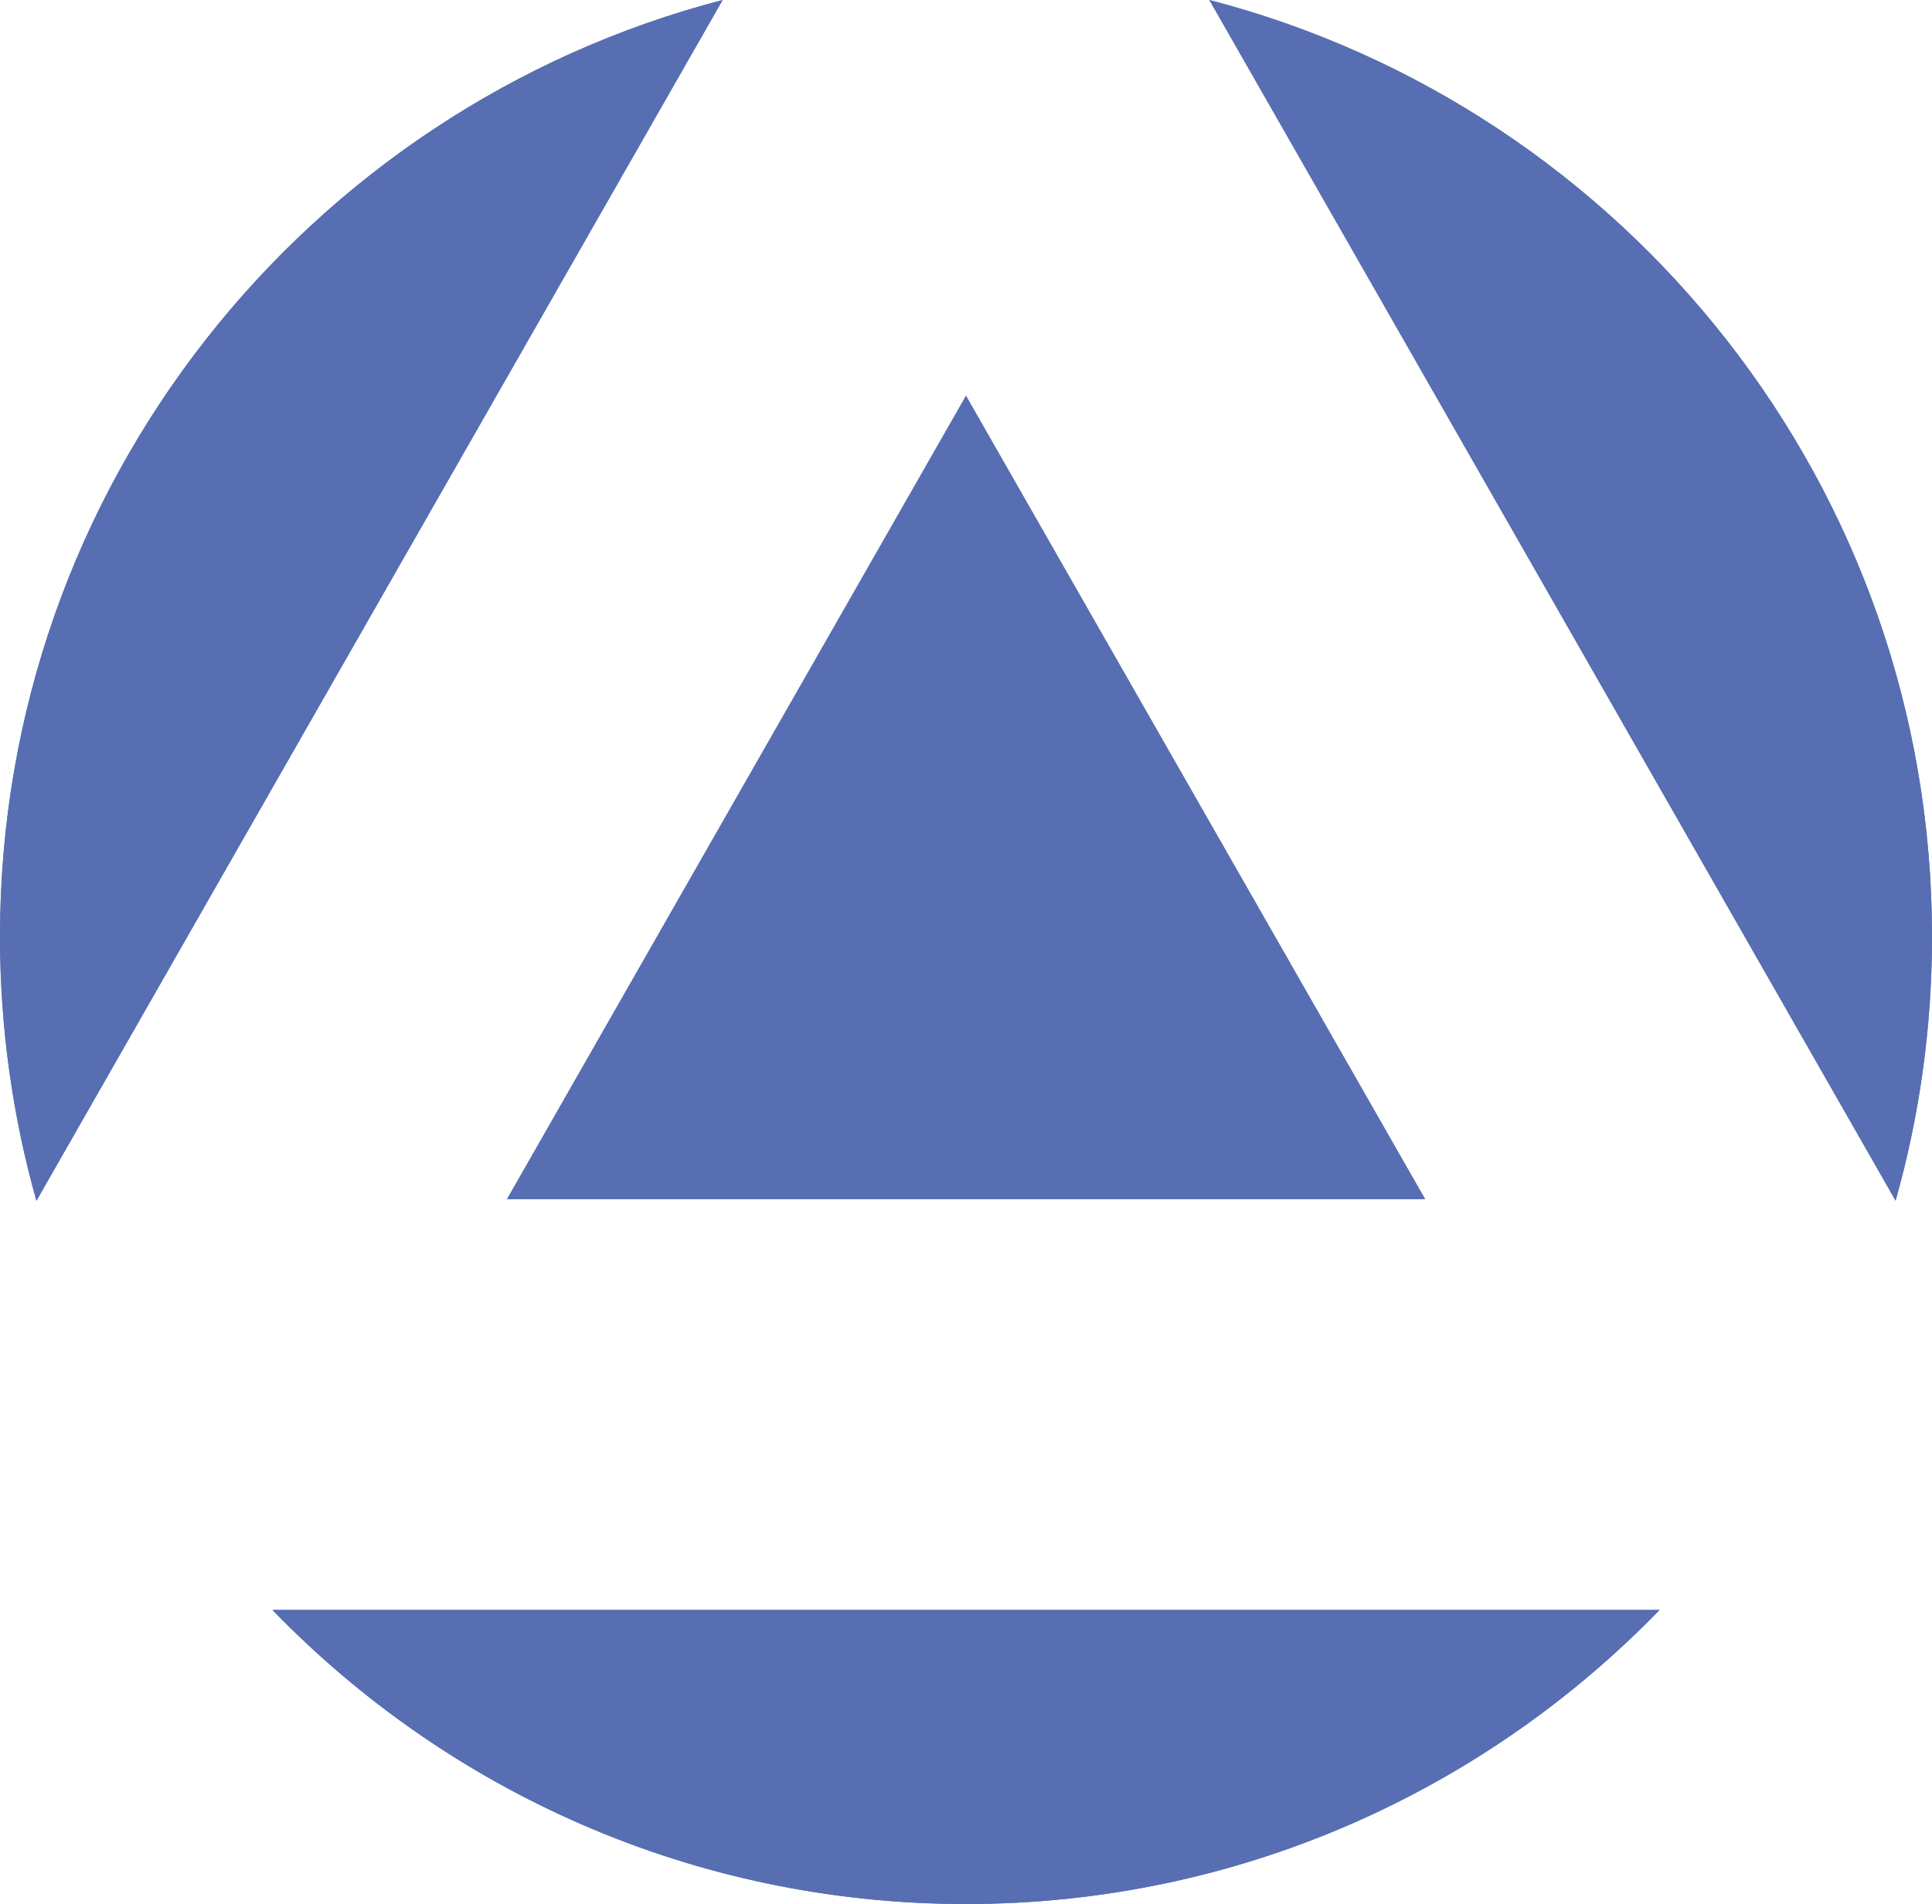 <?xml version="1.0" encoding="UTF-8"?>
<svg id="Layer_1" data-name="Layer 1" xmlns="http://www.w3.org/2000/svg" viewBox="0 0 139 137">
  <defs>
    <style>
      .cls-1 {
        fill: #5672b7;
      }

      .cls-1, .cls-2 {
        stroke-width: 0px;
      }

      .cls-2 {
        fill: #576eb2;
      }
    </style>
  </defs>
  <path class="cls-1" d="M87.01,0l49.37,86.39c1.71-6.04,2.62-12.42,2.62-19.01,0-32.39-22.08-59.61-51.99-67.38h0Z"/>
  <path class="cls-2" d="M87.01,0l49.37,86.39c1.71-6.04,2.62-12.42,2.62-19.01,0-32.39-22.08-59.61-51.99-67.38h0Z"/>
  <path class="cls-1" d="M69.5,137c19.58,0,37.26-8.12,49.9-21.16H19.6c12.63,13.05,30.32,21.16,49.9,21.16h0Z"/>
  <path class="cls-2" d="M69.5,137c19.58,0,37.26-8.12,49.9-21.16H19.6c12.63,13.05,30.32,21.16,49.9,21.16h0Z"/>
  <path class="cls-1" d="M0,67.39c0,6.59.92,12.97,2.62,19.01L51.99,0C22.09,7.78,0,35,0,67.39Z"/>
  <path class="cls-2" d="M0,67.39c0,6.59.92,12.97,2.62,19.01L51.99,0C22.09,7.78,0,35,0,67.39Z"/>
  <path class="cls-1" d="M102.53,86.28l-33.03-57.8-33.02,57.8h66.05Z"/>
  <path class="cls-2" d="M102.53,86.28l-33.03-57.8-33.02,57.8h66.05Z"/>
</svg>